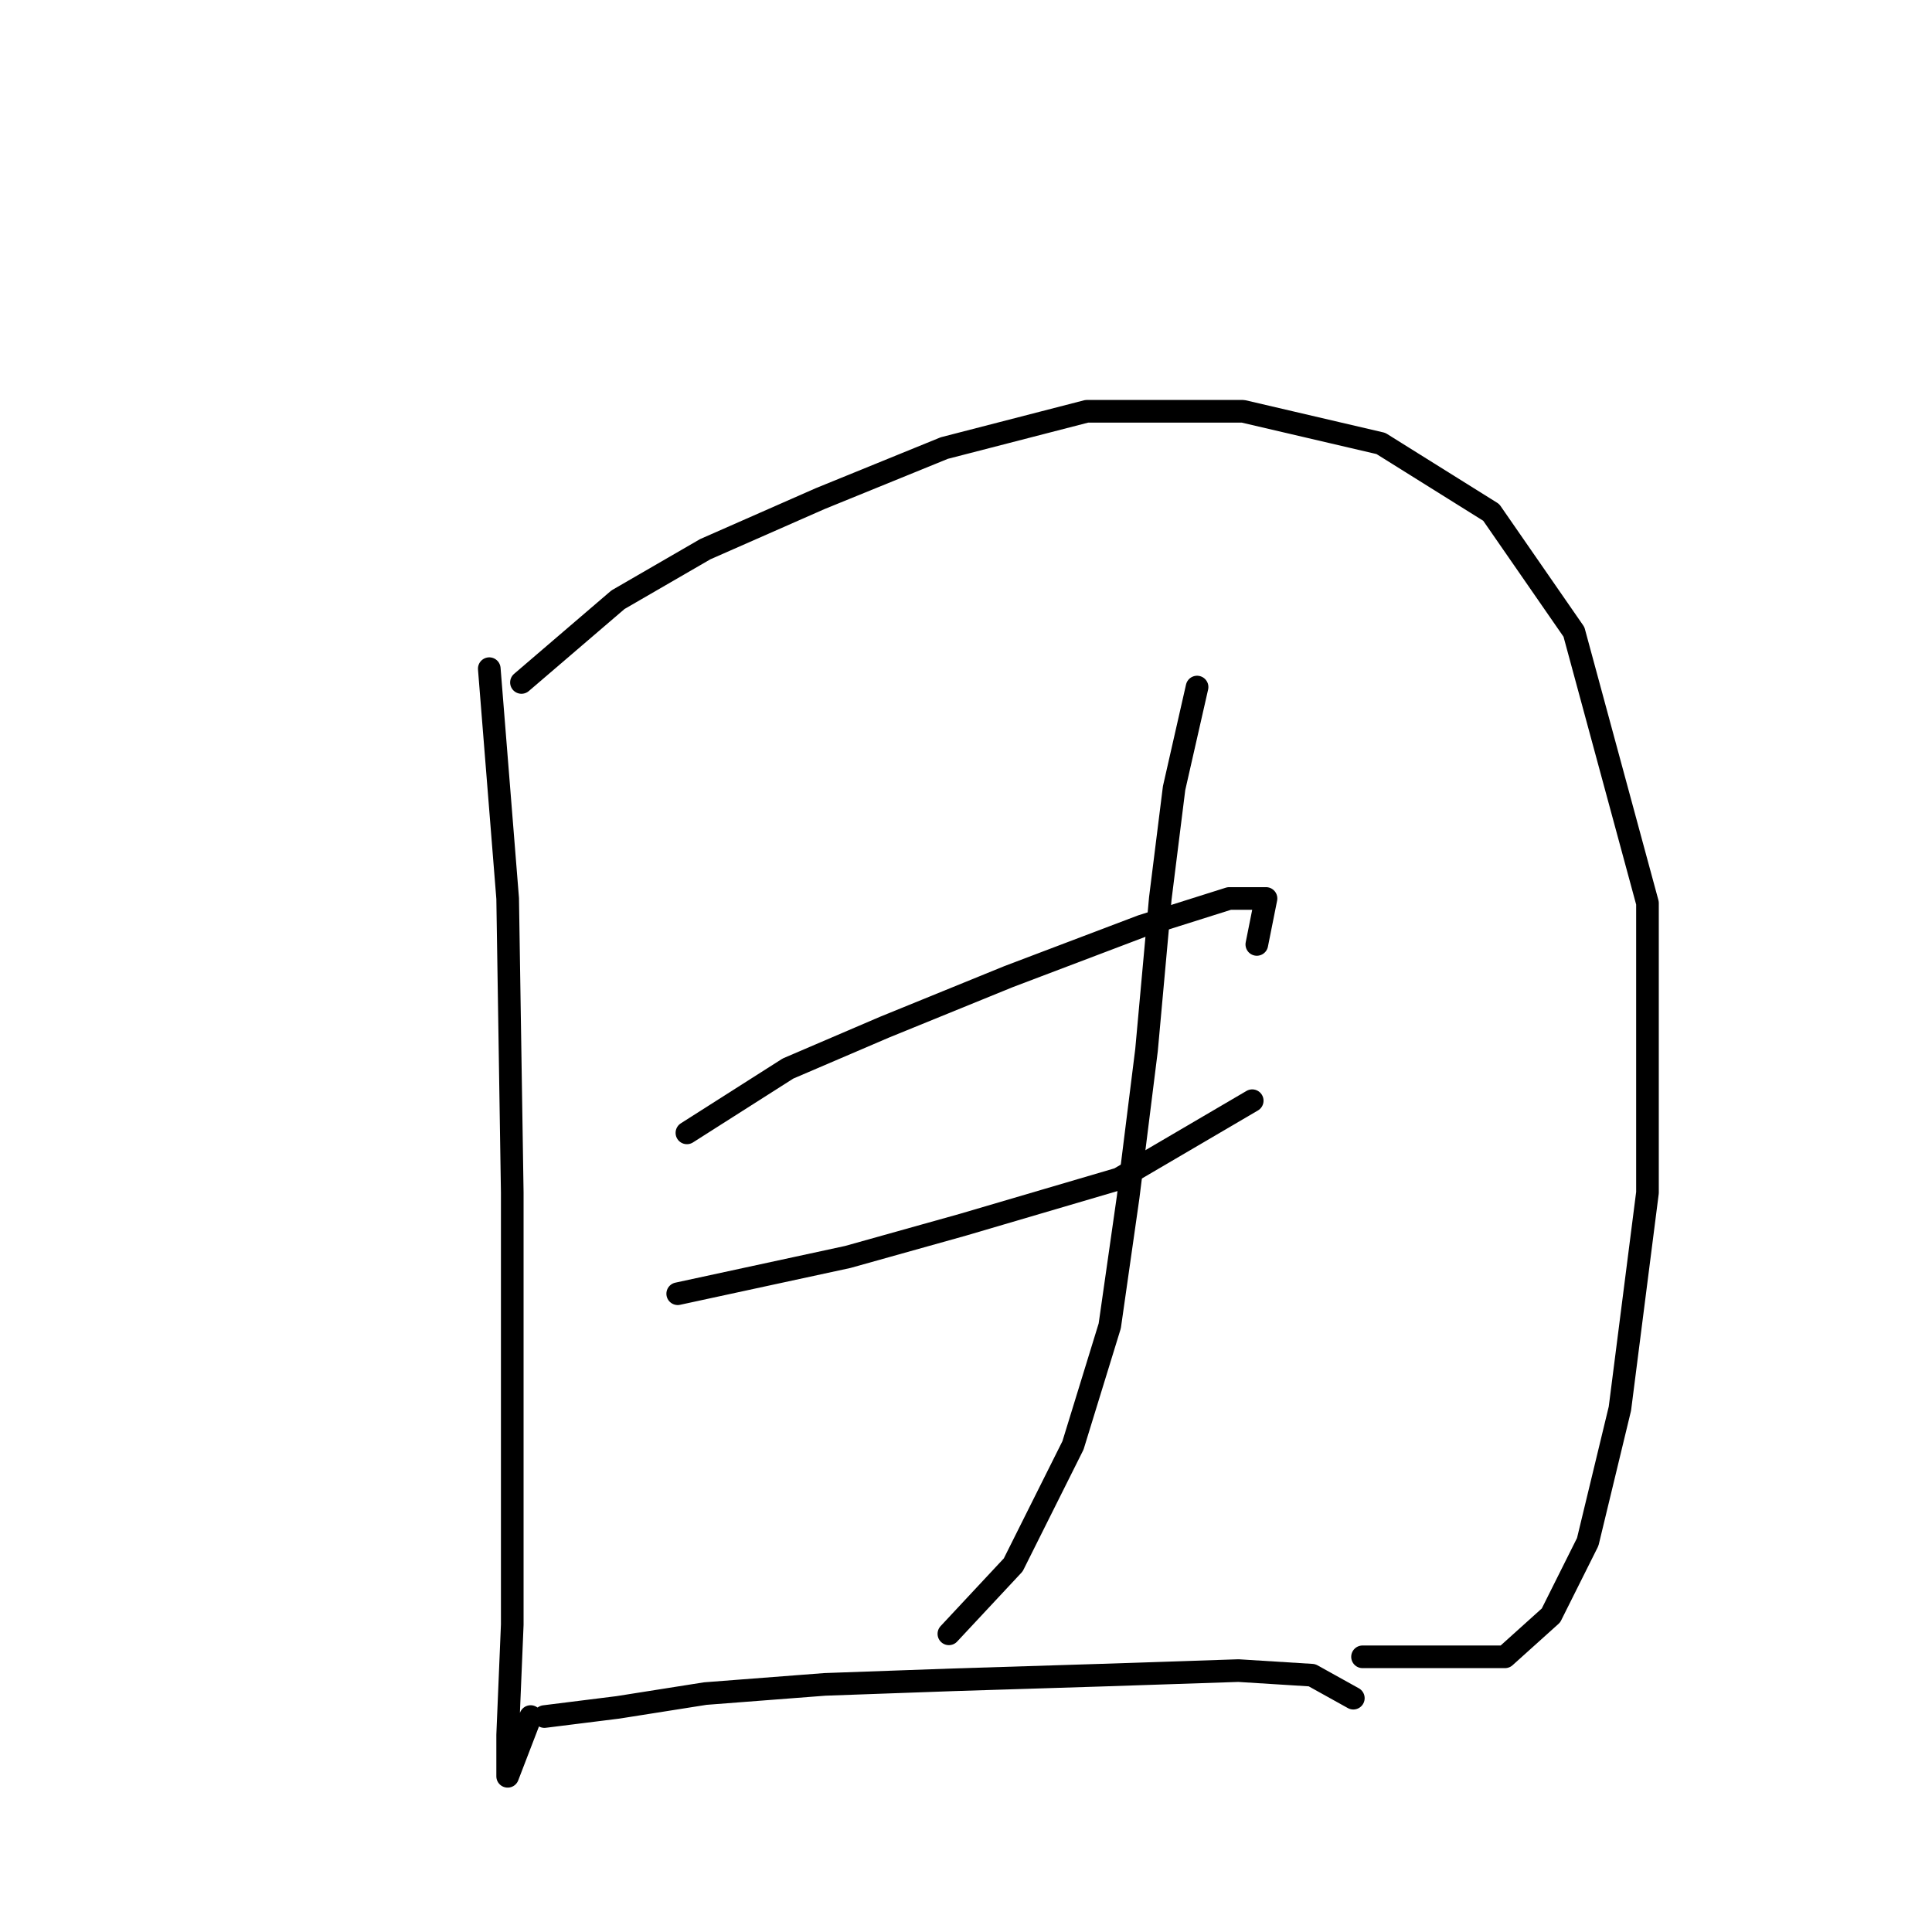 <?xml version="1.0" standalone="no"?>
    <svg width="256" height="256" xmlns="http://www.w3.org/2000/svg" version="1.1">
    <polyline stroke="black" stroke-width="3" stroke-linecap="round" fill="transparent" stroke-linejoin="round" points="64.832 88.602 67.268 119.052 67.877 158.028 67.877 196.394 67.877 215.273 67.268 229.889 67.268 235.37 70.313 227.453 70.313 227.453 " />
        <polyline stroke="black" stroke-width="3" stroke-linecap="round" fill="transparent" stroke-linejoin="round" points="69.095 90.429 81.884 79.467 93.455 72.768 108.68 66.069 125.123 59.37 144.002 54.498 164.708 54.498 182.977 58.761 197.593 67.896 208.555 83.73 218.299 119.661 218.299 158.028 214.645 186.65 210.382 204.311 205.51 214.055 199.42 219.536 180.542 219.536 180.542 219.536 " />
        <polyline stroke="black" stroke-width="3" stroke-linecap="round" fill="transparent" stroke-linejoin="round" points="91.019 150.111 104.417 141.585 117.206 136.104 133.649 129.405 151.31 122.706 162.881 119.052 167.753 119.052 166.535 125.142 166.535 125.142 " />
        <polyline stroke="black" stroke-width="3" stroke-linecap="round" fill="transparent" stroke-linejoin="round" points="89.801 171.426 112.334 166.554 127.559 162.291 148.265 156.201 165.926 145.848 165.926 145.848 " />
        <polyline stroke="black" stroke-width="3" stroke-linecap="round" fill="transparent" stroke-linejoin="round" points="158.618 91.038 155.573 104.436 153.746 119.052 151.919 139.149 149.483 158.637 147.047 175.689 142.175 191.522 134.258 207.356 125.732 216.491 125.732 216.491 " />
        <polyline stroke="black" stroke-width="3" stroke-linecap="round" fill="transparent" stroke-linejoin="round" points="72.14 227.453 81.884 226.235 93.455 224.408 109.289 223.19 126.341 222.581 145.829 221.972 164.099 221.363 173.843 221.972 179.323 225.017 179.323 225.017 " />
        </svg>
